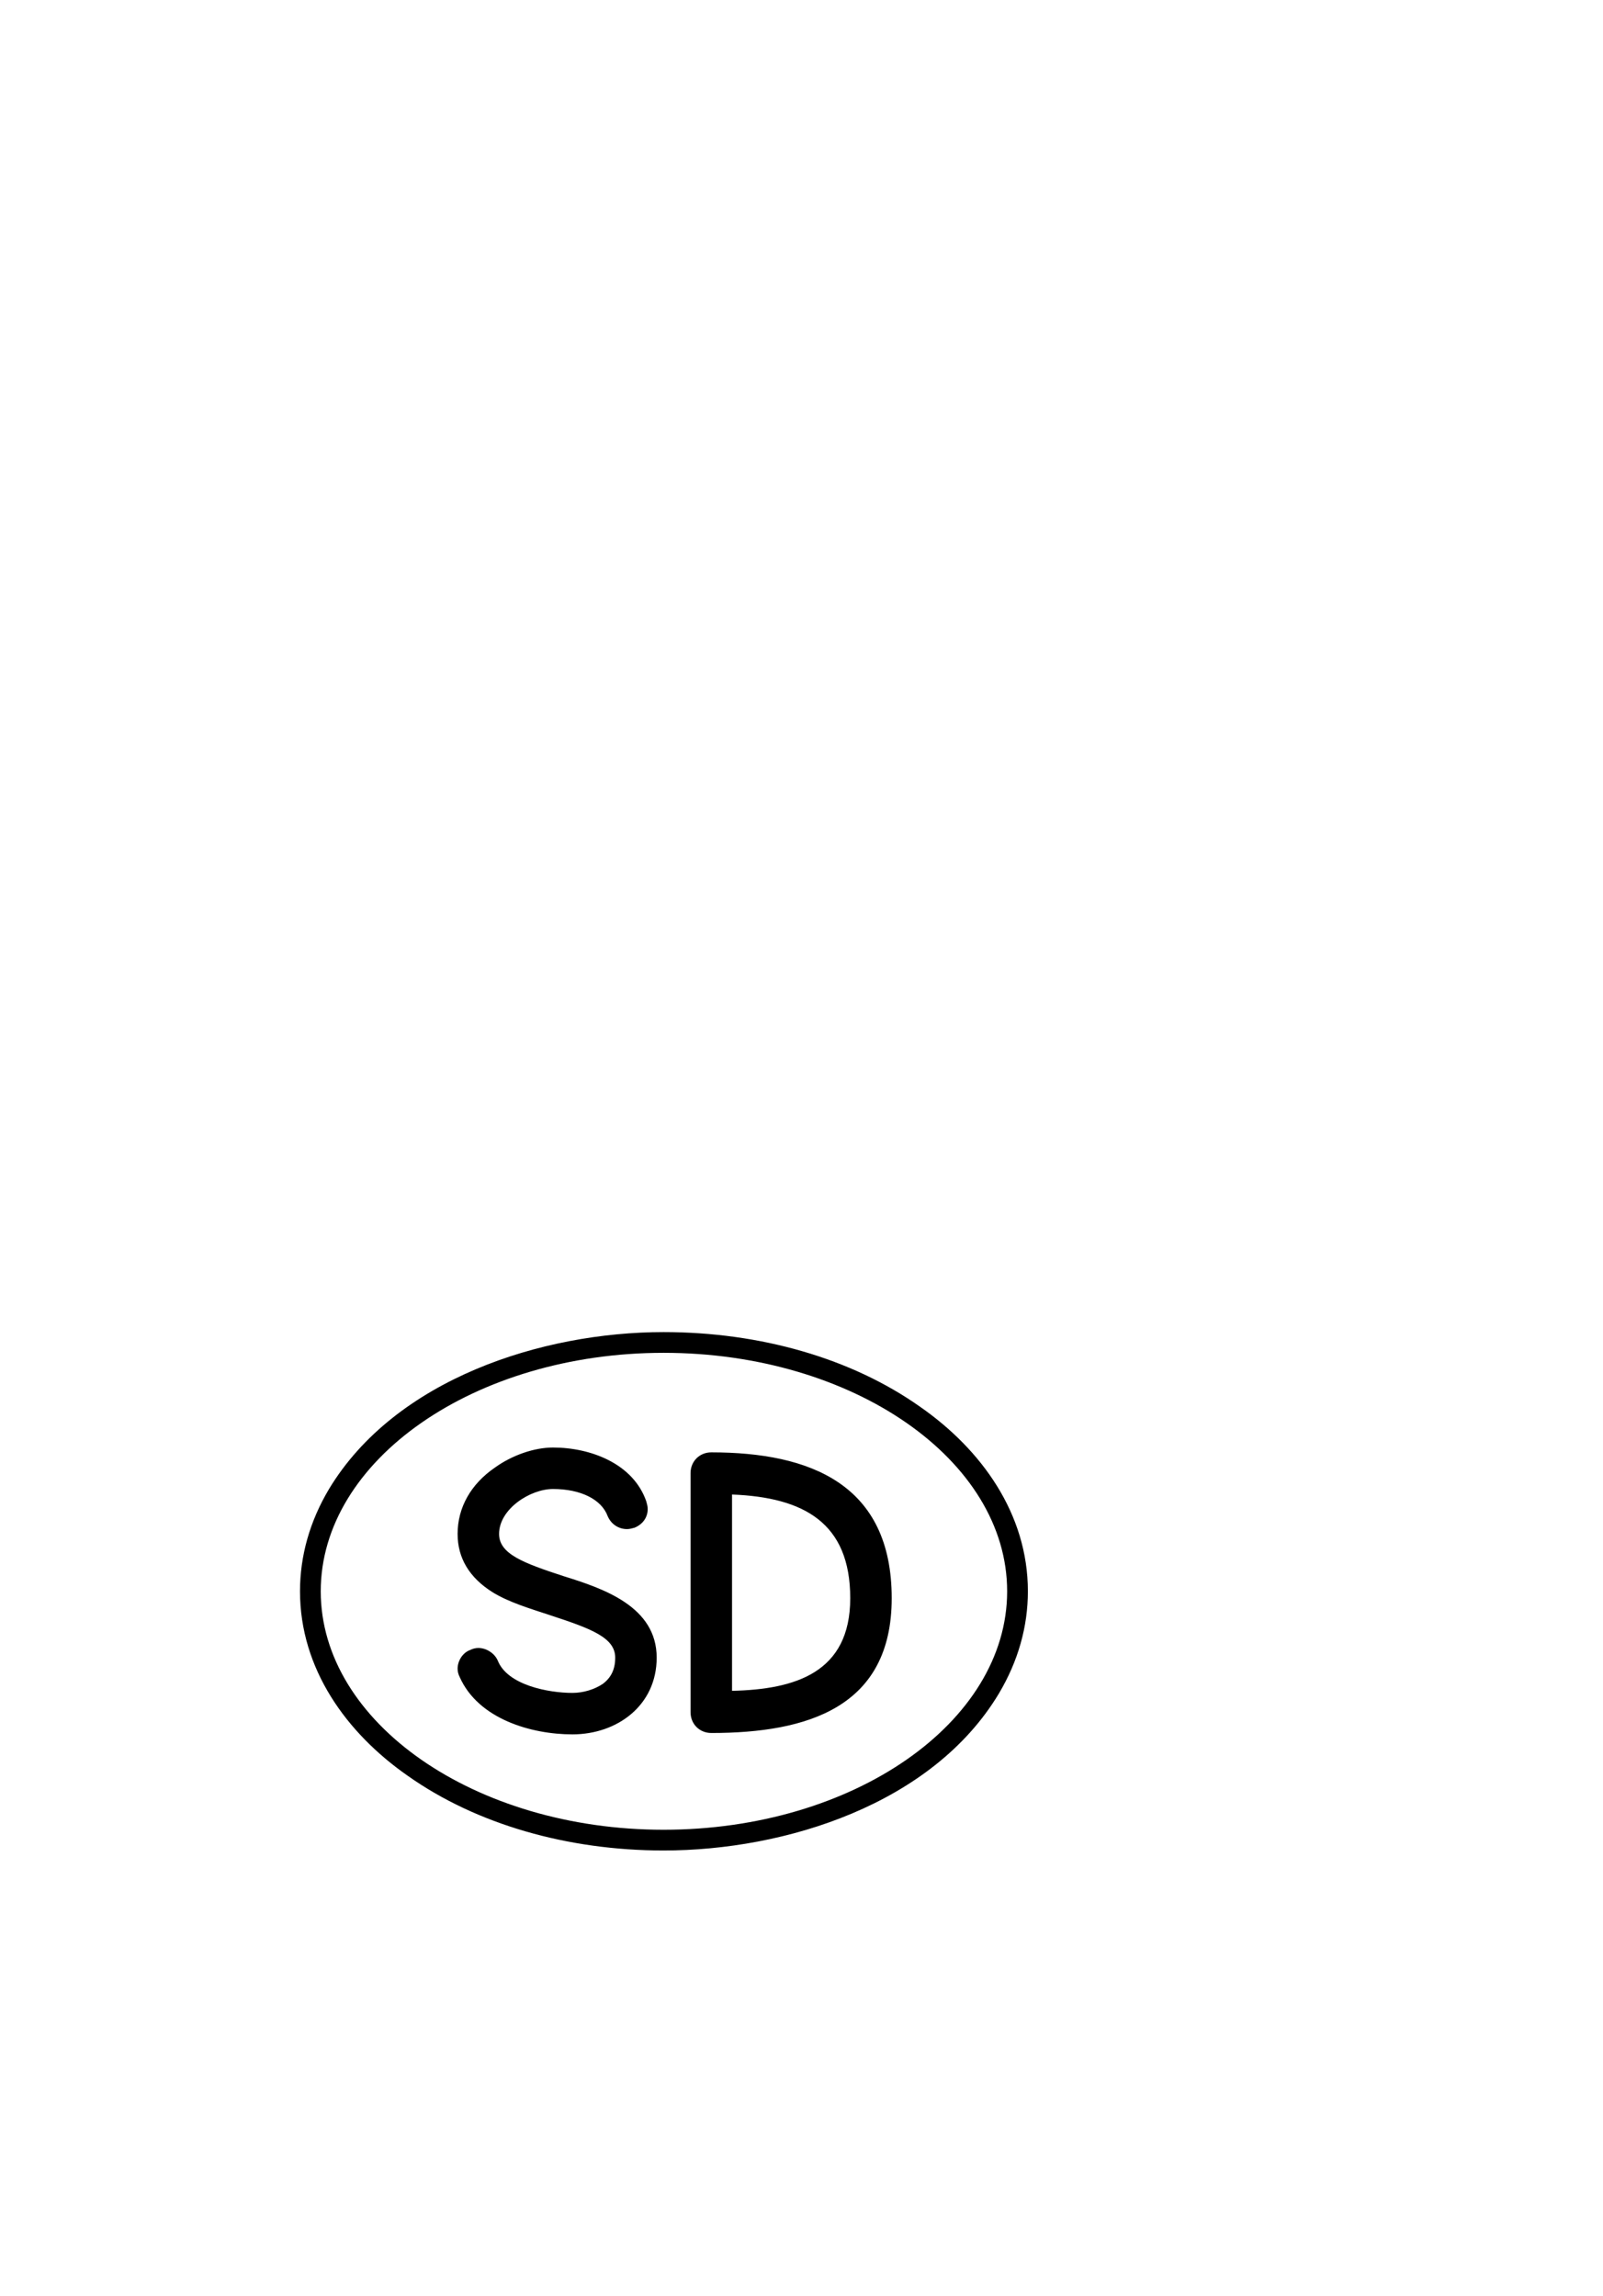 <?xml version="1.0" standalone="no"?>
<svg
    xmlns="http://www.w3.org/2000/svg"
    viewBox="-434 -1992 2319 1951"
    width="2753"
    height="3943"
    >
    <g transform="matrix(1 0 0 -1 0 0)">
        <path style="fill: #000000" d="M526 0c-139 0 -271 38 -370 108c-89 62 -156 155 -156 267c0 51 14 101 42 148c96 159 308 227 484 227c140 0 272 -38 371 -108c89 -62 156 -155 156 -267c0 -51 -14 -101 -42 -148c-96 -160 -309 -227 -485 -227zM526 720c-273 0 -496 -155 -496 -345 s223 -345 496 -345c274 0 497 155 497 345s-223 345 -497 345zM394 168c-59 0 -136 22 -163 83c-2 4 -3 8 -3 12c0 11 7 23 18 27c4 2 8 3 12 3c11 0 23 -7 28 -18c14 -36 74 -47 108 -47c16 0 32 5 44 13c12 9 18 21 18 38c0 29 -35 42 -93 61c-30 10 -61 19 -85 34 c-33 21 -50 49 -50 84c0 38 19 72 54 96c25 18 57 29 84 29c54 0 116 -23 135 -78c1 -4 2 -7 2 -11c0 -12 -7 -22 -19 -27c-4 -1 -7 -2 -11 -2c-12 0 -23 7 -28 19c-9 24 -39 39 -79 39c-33 0 -78 -29 -78 -65c0 -29 35 -42 93 -61c58 -18 135 -44 135 -118 c0 -69 -57 -111 -122 -111zM595 170c-17 0 -30 13 -30 30v346c0 17 13 30 30 30c143 0 261 -46 261 -211c0 -158 -122 -195 -261 -195zM625 515v-284c91 2 171 26 171 134c0 109 -67 146 -171 150z" />
    </g>
</svg>
